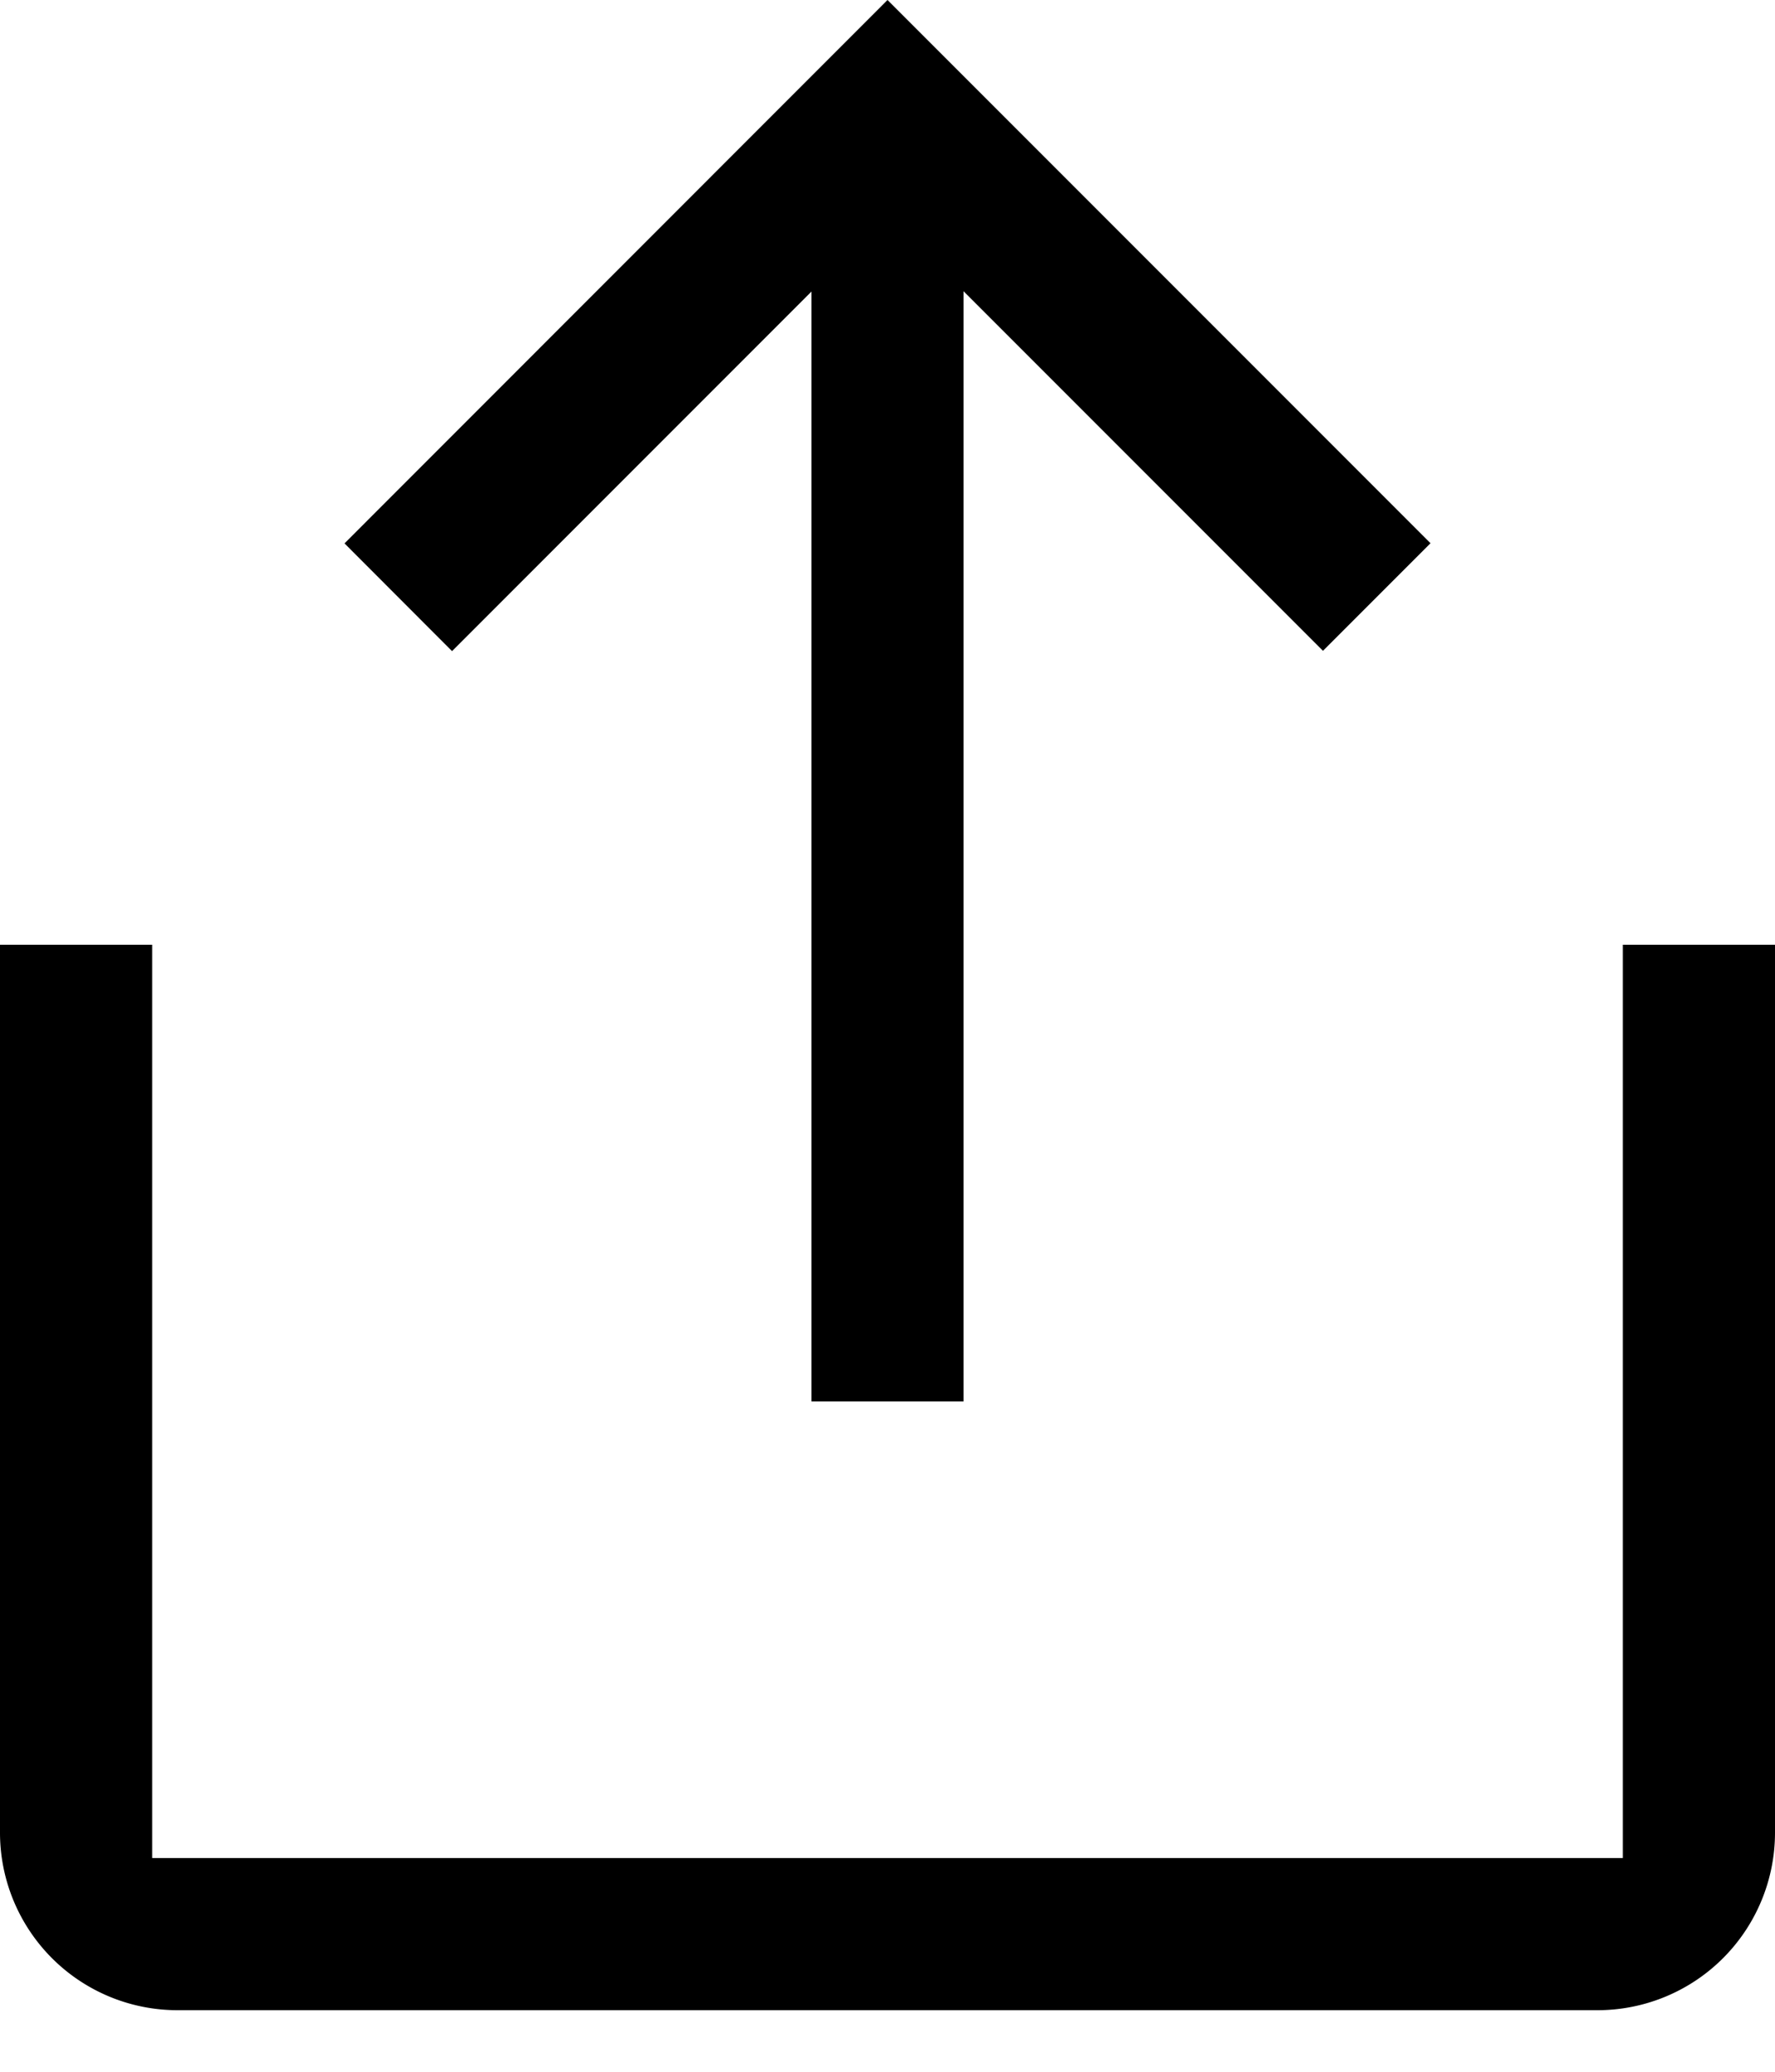 <svg fill="currentColor" xmlns="http://www.w3.org/2000/svg" viewBox="0 0 12 14"><path d="m8.944 4.398-2.43-2.43V9.47H5.486V1.97l-2.43 2.43-.727-.728L6 0l3.671 3.671-.727.727z"/><path d="M10.971 12.556V6.384H12v6a1.2 1.2 0 0 1-1.2 1.2H1.2a1.2 1.2 0 0 1-1.2-1.2v-6h1.029v6.172h9.942z"/></svg>